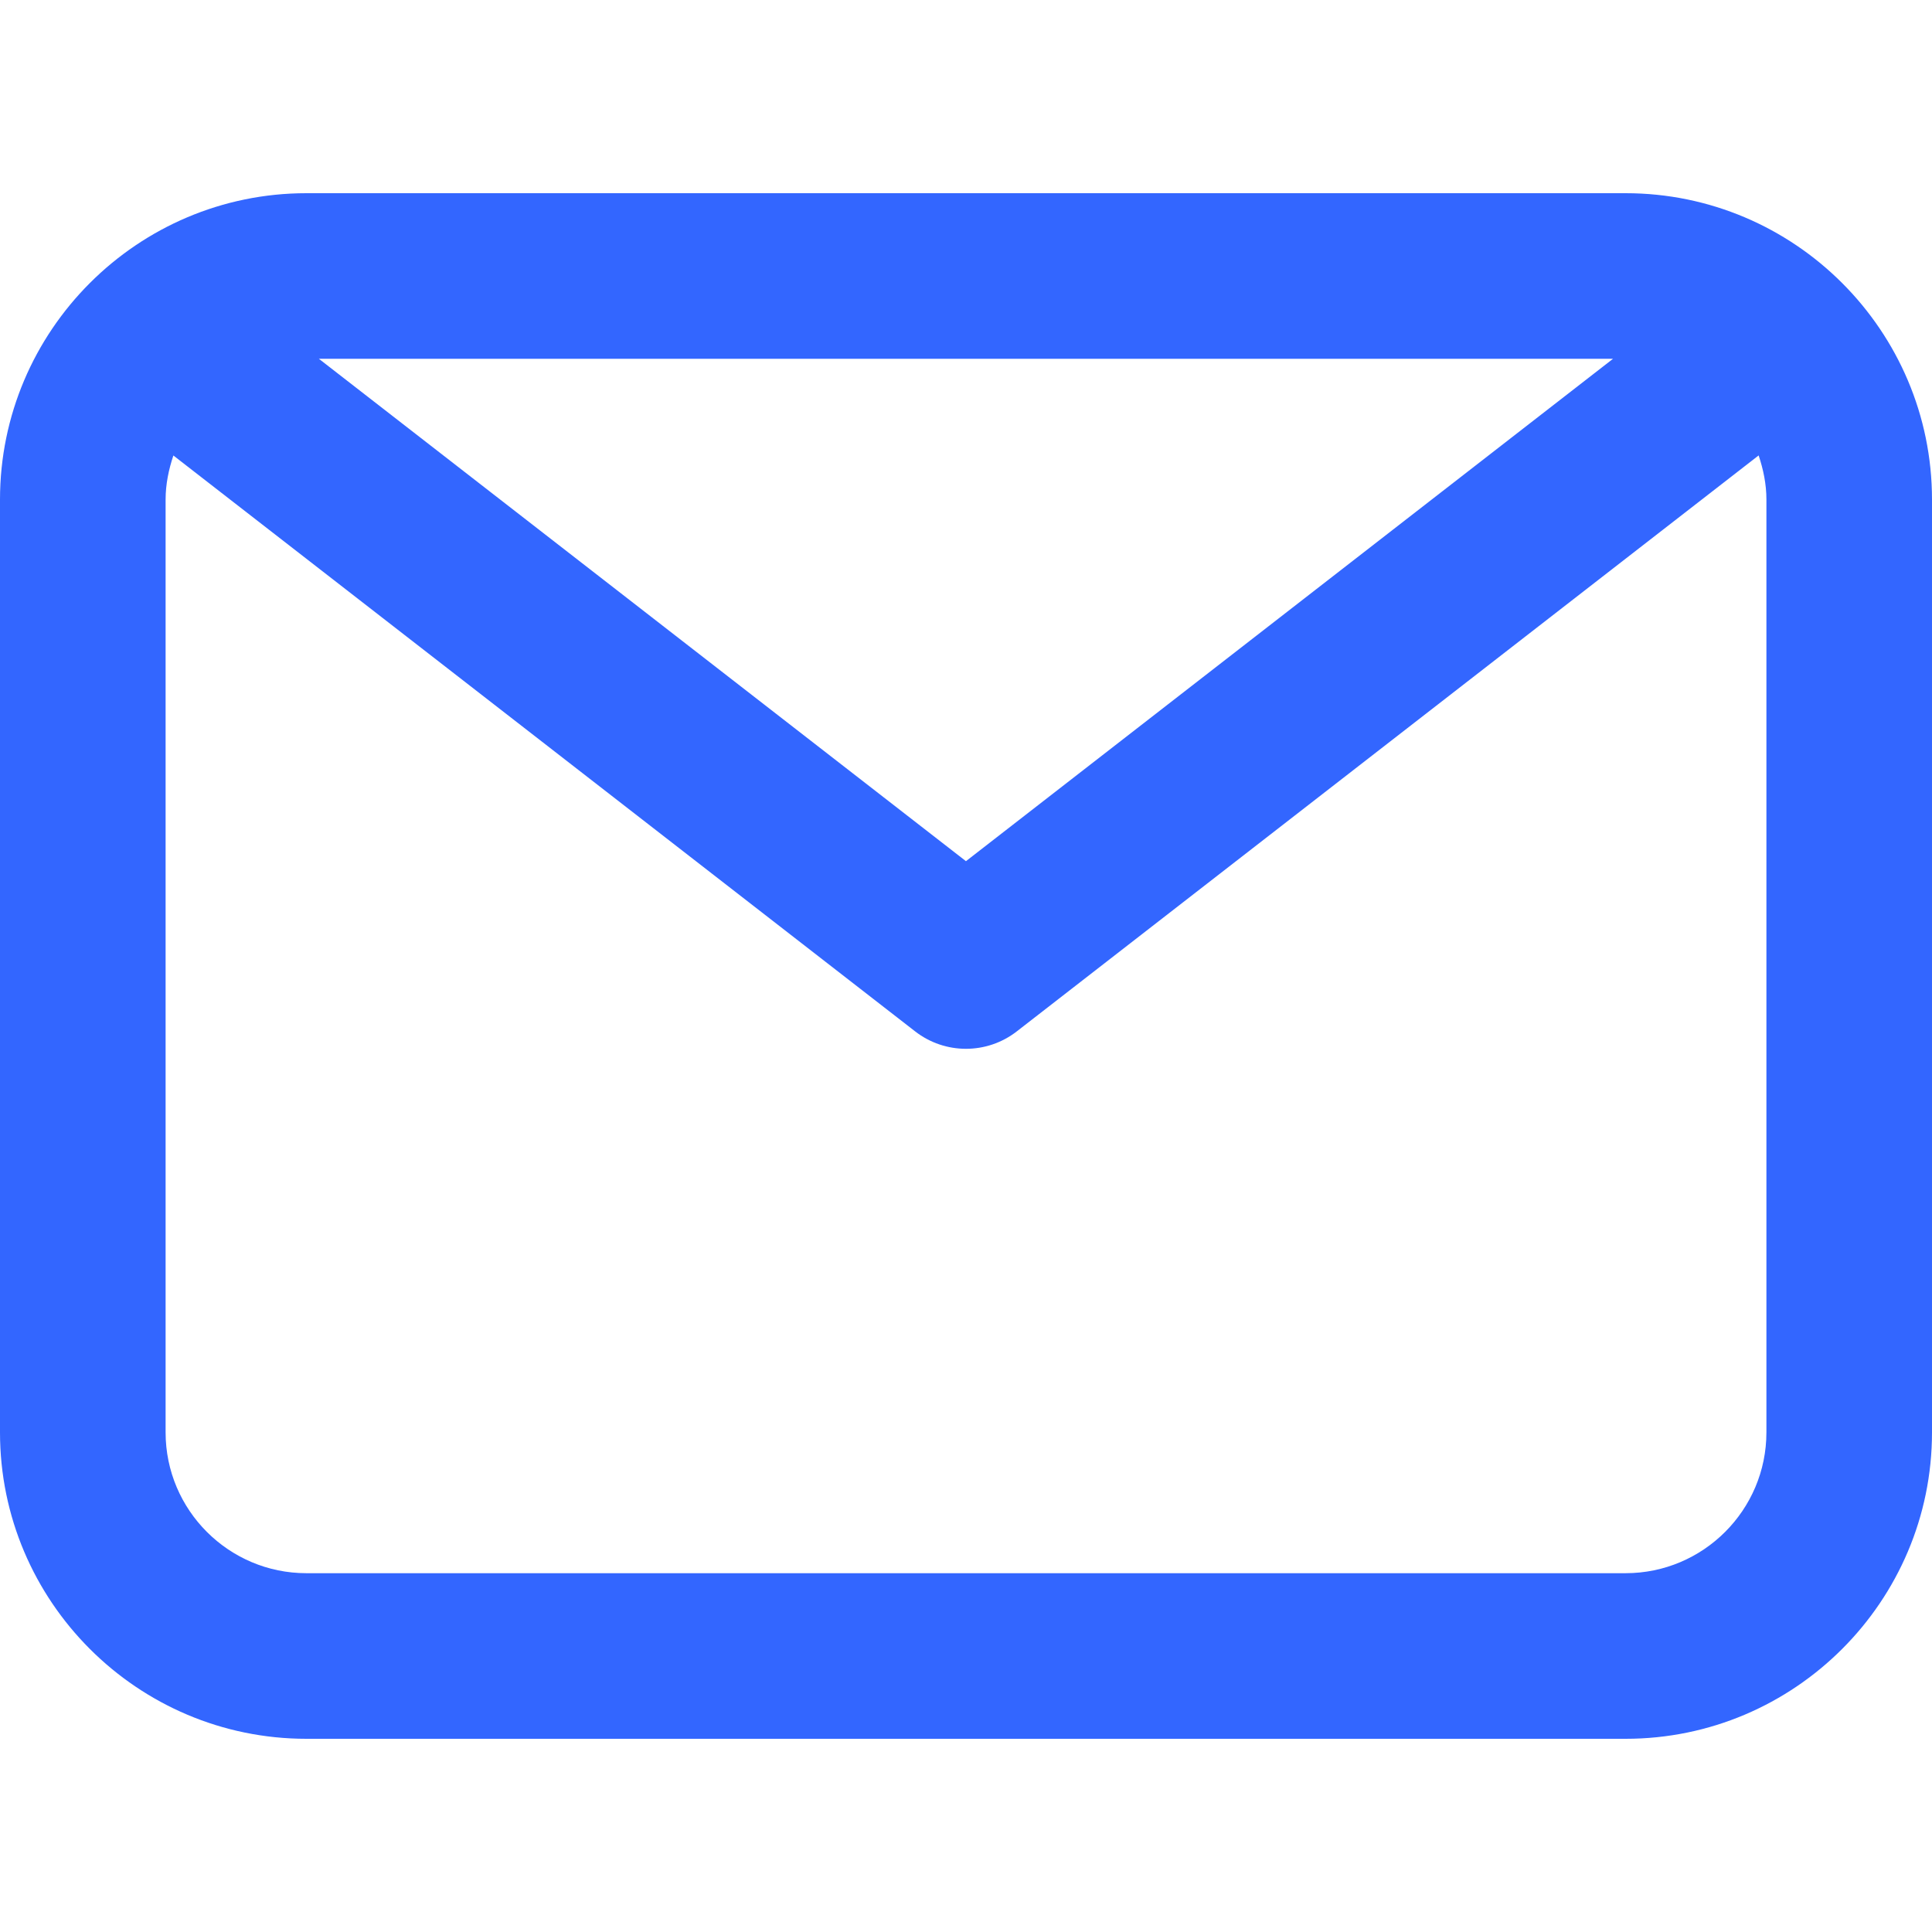 <?xml version="1.0" encoding="iso-8859-1"?>
<!-- Generator: Adobe Illustrator 18.1.1, SVG Export Plug-In . SVG Version: 6.00 Build 0)  -->
<svg version="1.1" id="Capa_1" xmlns="http://www.w3.org/2000/svg" xmlns:xlink="http://www.w3.org/1999/xlink" x="0px" y="0px"
	 viewBox="0 0 174.239 174.239" style="enable-background:new 0 0 174.239 174.239;" xml:space="preserve">
<path d="M146.606,17.424H27.633C12.397,17.424,0,29.821,0,45.057v84.125c0,15.236,12.397,27.633,27.633,27.633h118.973
	c15.236,0,27.633-12.397,27.633-27.633V45.057C174.239,29.821,161.842,17.424,146.606,17.424z M145.47,32.359L87.115,77.666
	L28.76,32.359H145.47z M159.305,129.182c0,7.003-5.695,12.698-12.698,12.698H27.633c-7.003,0-12.698-5.695-12.698-12.698V45.057
	c0-1.398,0.282-2.719,0.701-3.978l66.9,51.94c1.347,1.045,2.963,1.568,4.58,1.568s3.233-0.523,4.58-1.568l66.908-51.946
	c0.42,1.26,0.702,2.584,0.702,3.984V129.182z" fill="#3366ff"/>
<g>
</g>
<g>
</g>
<g>
</g>
<g>
</g>
<g>
</g>
<g>
</g>
<g>
</g>
<g>
</g>
<g>
</g>
<g>
</g>
<g>
</g>
<g>
</g>
<g>
</g>
<g>
</g>
<g>
</g>
</svg>
